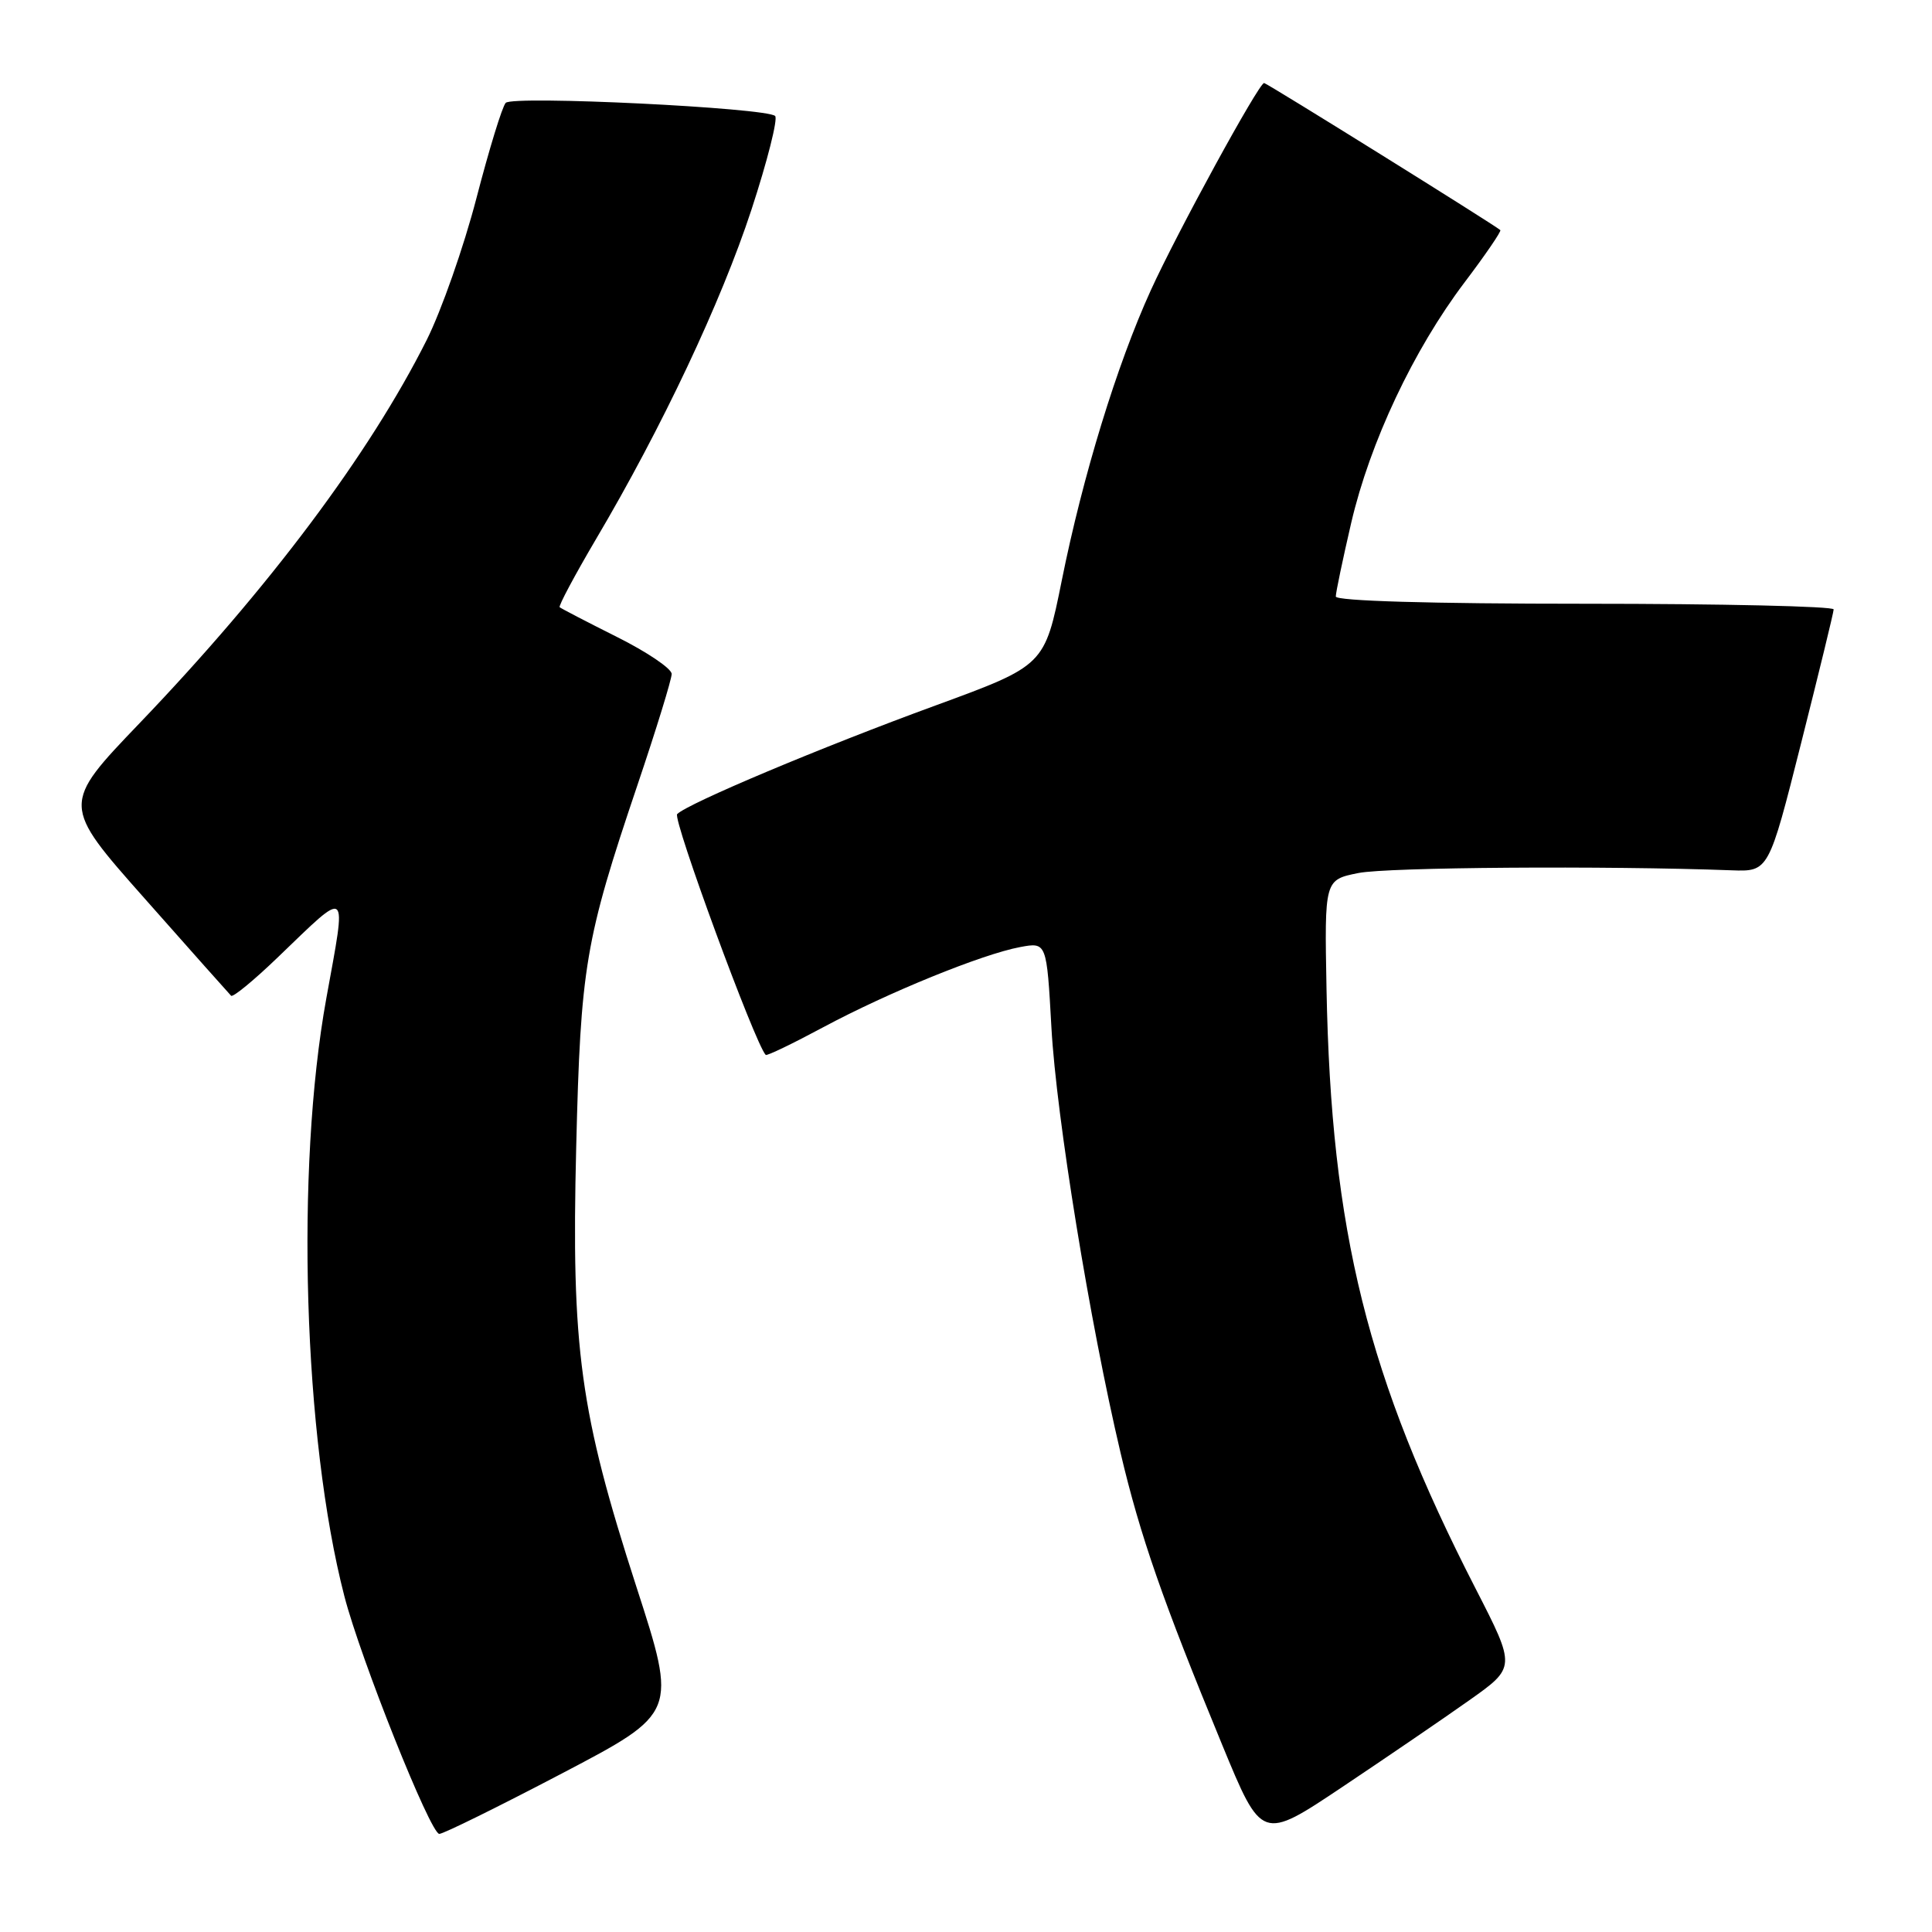 <?xml version="1.0" encoding="UTF-8" standalone="no"?>
<!DOCTYPE svg PUBLIC "-//W3C//DTD SVG 1.1//EN" "http://www.w3.org/Graphics/SVG/1.1/DTD/svg11.dtd" >
<svg xmlns="http://www.w3.org/2000/svg" xmlns:xlink="http://www.w3.org/1999/xlink" version="1.1" viewBox="0 0 256 256">
 <g >
 <path fill="currentColor"
d=" M 194.68 225.30 C 200.87 220.92 200.87 220.92 195.52 210.49 C 181.18 182.53 176.38 163.22 175.77 131.04 C 175.50 116.58 175.50 116.58 180.00 115.68 C 183.81 114.91 212.74 114.70 229.43 115.32 C 234.36 115.50 234.36 115.50 238.65 98.50 C 241.01 89.15 242.96 81.16 242.97 80.75 C 242.99 80.34 228.15 80.00 210.00 80.00 C 189.55 80.00 177.00 79.63 177.00 79.04 C 177.00 78.51 177.92 74.12 179.04 69.29 C 181.53 58.60 187.30 46.36 194.06 37.42 C 196.83 33.76 198.96 30.64 198.80 30.49 C 198.08 29.83 167.85 11.00 167.50 11.00 C 166.80 11.00 155.96 30.83 152.48 38.48 C 147.99 48.34 143.48 63.04 140.69 76.92 C 138.42 88.18 138.42 88.18 123.96 93.48 C 108.83 99.01 91.15 106.45 89.73 107.87 C 89.09 108.51 100.07 138.36 101.46 139.78 C 101.61 139.94 105.05 138.28 109.11 136.10 C 117.68 131.51 130.12 126.44 135.18 125.49 C 138.69 124.84 138.69 124.84 139.32 136.17 C 139.97 147.97 144.41 175.27 148.48 192.51 C 151.08 203.52 154.06 212.08 161.95 231.21 C 167.19 243.92 167.19 243.92 177.84 236.80 C 183.70 232.88 191.28 227.71 194.68 225.30 Z  M 74.46 234.99 C 89.74 226.98 89.74 226.98 84.32 210.24 C 76.84 187.13 75.69 178.70 76.35 152.00 C 76.94 128.03 77.52 124.60 84.46 104.04 C 86.96 96.64 89.00 90.01 89.00 89.30 C 89.00 88.60 85.74 86.39 81.75 84.40 C 77.76 82.40 74.35 80.63 74.16 80.46 C 73.98 80.30 76.14 76.25 78.96 71.46 C 87.71 56.66 95.56 40.01 99.57 27.79 C 101.68 21.35 103.09 15.76 102.71 15.37 C 101.61 14.28 67.96 12.63 67.01 13.63 C 66.55 14.11 64.81 19.79 63.13 26.26 C 61.45 32.73 58.48 41.18 56.54 45.05 C 48.96 60.15 35.65 77.92 18.50 95.82 C 8.15 106.62 8.15 106.62 19.17 119.06 C 25.22 125.90 30.38 131.70 30.62 131.94 C 30.86 132.19 33.63 129.91 36.78 126.88 C 46.37 117.67 45.95 117.32 43.24 132.28 C 39.13 154.90 40.20 190.49 45.63 211.50 C 47.78 219.82 57.04 243.00 58.21 243.00 C 58.75 243.00 66.06 239.39 74.46 234.99 Z "/>
</g>
</svg>